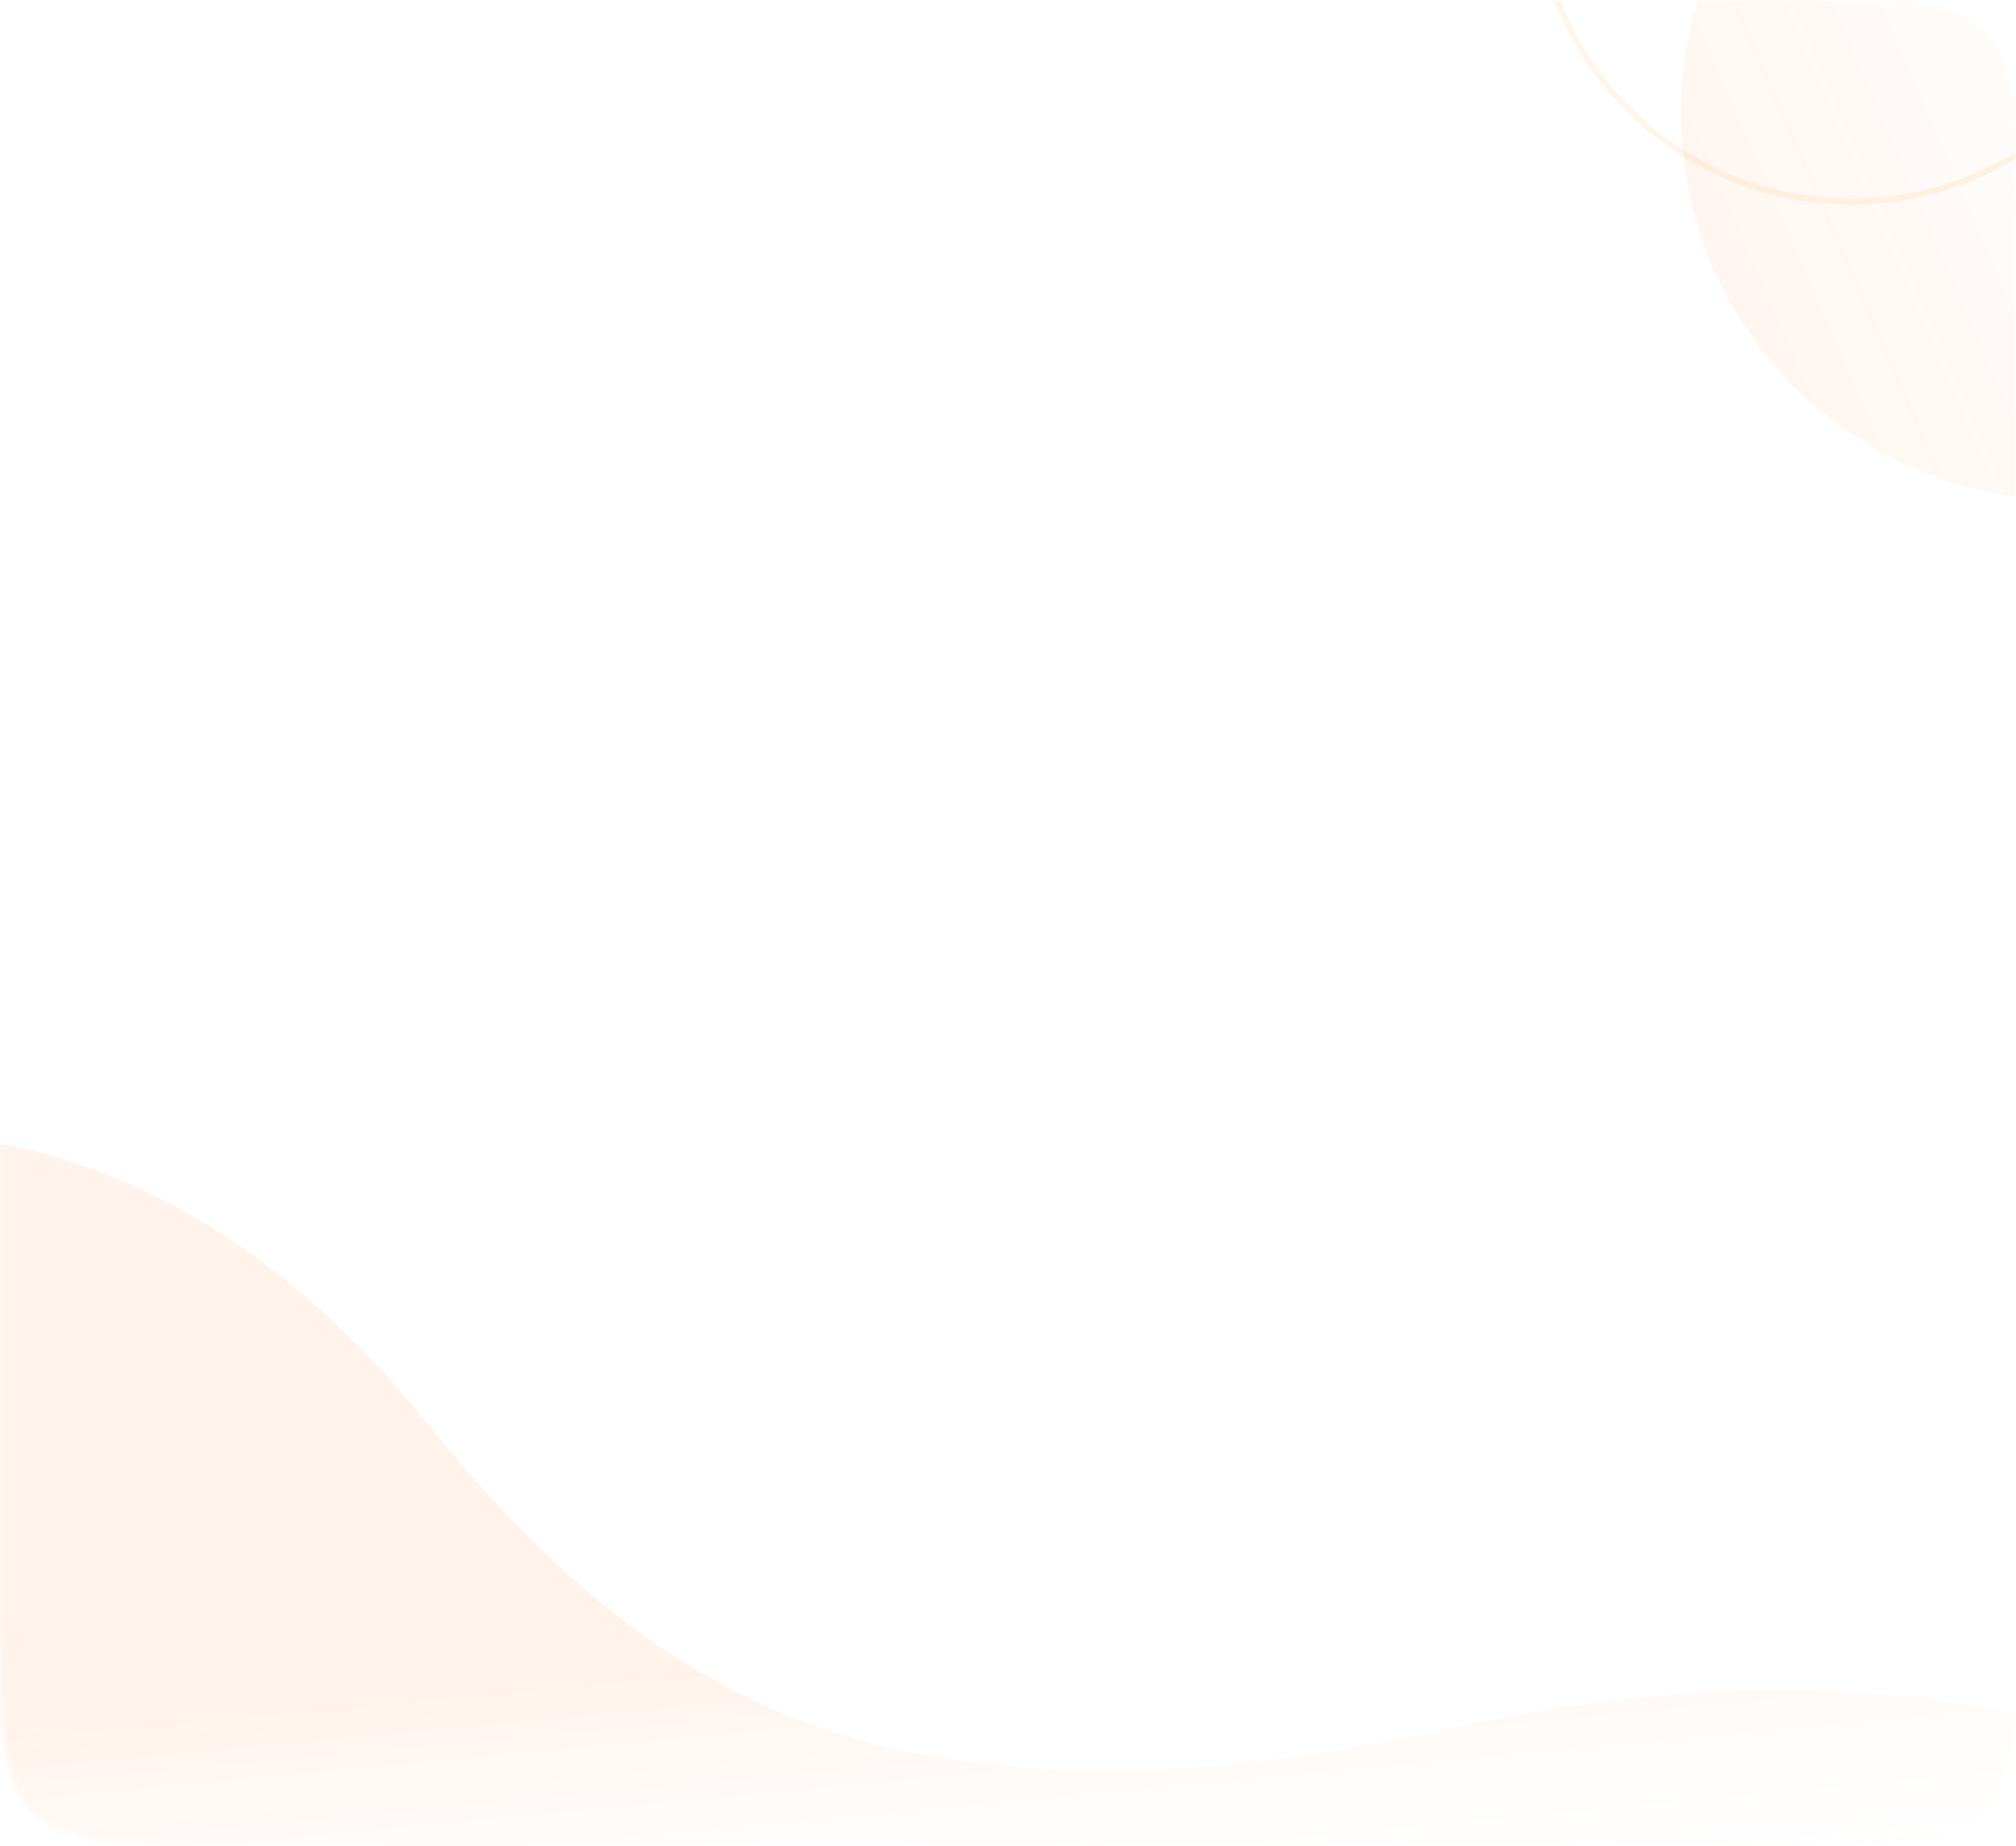 <svg width="355" height="325" viewBox="0 0 355 325" fill="none" xmlns="http://www.w3.org/2000/svg">
<mask id="mask0_37_4534" style="mask-type:alpha" maskUnits="userSpaceOnUse" x="0" y="0" width="355" height="325">
<mask id="path-1-inside-1_37_4534" fill="white">
<path d="M0 40C0 21.144 0 11.716 5.858 5.858C11.716 0 21.144 0 40 0H315C333.856 0 343.284 0 349.142 5.858C355 11.716 355 21.144 355 40V285C355 303.856 355 313.284 349.142 319.142C343.284 325 333.856 325 315 325H40C21.144 325 11.716 325 5.858 319.142C0 313.284 0 303.856 0 285V40Z"/>
</mask>
<path d="M0 40C0 21.144 0 11.716 5.858 5.858C11.716 0 21.144 0 40 0H315C333.856 0 343.284 0 349.142 5.858C355 11.716 355 21.144 355 40V285C355 303.856 355 313.284 349.142 319.142C343.284 325 333.856 325 315 325H40C21.144 325 11.716 325 5.858 319.142C0 313.284 0 303.856 0 285V40Z" fill="white"/>
<path d="M0 0H355H0ZM355 325H0H355ZM0 325V0V325ZM335 0C348.807 0 360 11.193 360 25V300C360 313.807 348.807 325 335 325C343.284 325 350 316.046 350 305V20C350 8.954 343.284 0 335 0Z" fill="#FA9C23" mask="url(#path-1-inside-1_37_4534)"/>
</mask>
<g mask="url(#mask0_37_4534)">
<circle cx="364" cy="20" r="68" transform="rotate(-90 364 20)" fill="url(#paint0_linear_37_4534)" fill-opacity="0.09"/>
<g filter="url(#filter0_f_37_4534)">
<path d="M326 -75.5C356.652 -75.5 381.5 -50.652 381.5 -20C381.5 10.652 356.652 35.5 326 35.5C295.348 35.5 270.5 10.652 270.5 -20C270.5 -50.652 295.348 -75.5 326 -75.5Z" stroke="#FA9C25" stroke-opacity="0.1"/>
</g>
<path d="M365.695 304.318C329.327 294.219 289.583 296.887 257.633 303.888C228.665 310.23 194.321 315.441 159.483 308.353C118.171 300.019 92.203 271.493 74.102 249.249C58.697 230.29 31.812 205.329 -5.641 200.497C-21.203 198.52 -34.672 203.256 -46.481 207.728L-31.253 371.205L388.928 332.066L387.105 312.494C380.279 309.214 373.224 306.391 365.695 304.318Z" fill="url(#paint1_linear_37_4534)" fill-opacity="0.09"/>
</g>
<defs>
<filter id="filter0_f_37_4534" x="269" y="-77" width="114" height="114" filterUnits="userSpaceOnUse" color-interpolation-filters="sRGB">
<feFlood flood-opacity="0" result="BackgroundImageFix"/>
<feBlend mode="normal" in="SourceGraphic" in2="BackgroundImageFix" result="shape"/>
<feGaussianBlur stdDeviation="0.5" result="effect1_foregroundBlur_37_4534"/>
</filter>
<linearGradient id="paint0_linear_37_4534" x1="361.51" y1="-74.5" x2="432.083" y2="87.964" gradientUnits="userSpaceOnUse">
<stop stop-color="#FD7F2E"/>
<stop offset="1" stop-color="white" stop-opacity="0"/>
</linearGradient>
<linearGradient id="paint1_linear_37_4534" x1="165.293" y1="289.547" x2="171.157" y2="352.351" gradientUnits="userSpaceOnUse">
<stop stop-color="#FD7F2E"/>
<stop offset="1" stop-color="white" stop-opacity="0"/>
</linearGradient>
</defs>
</svg>
